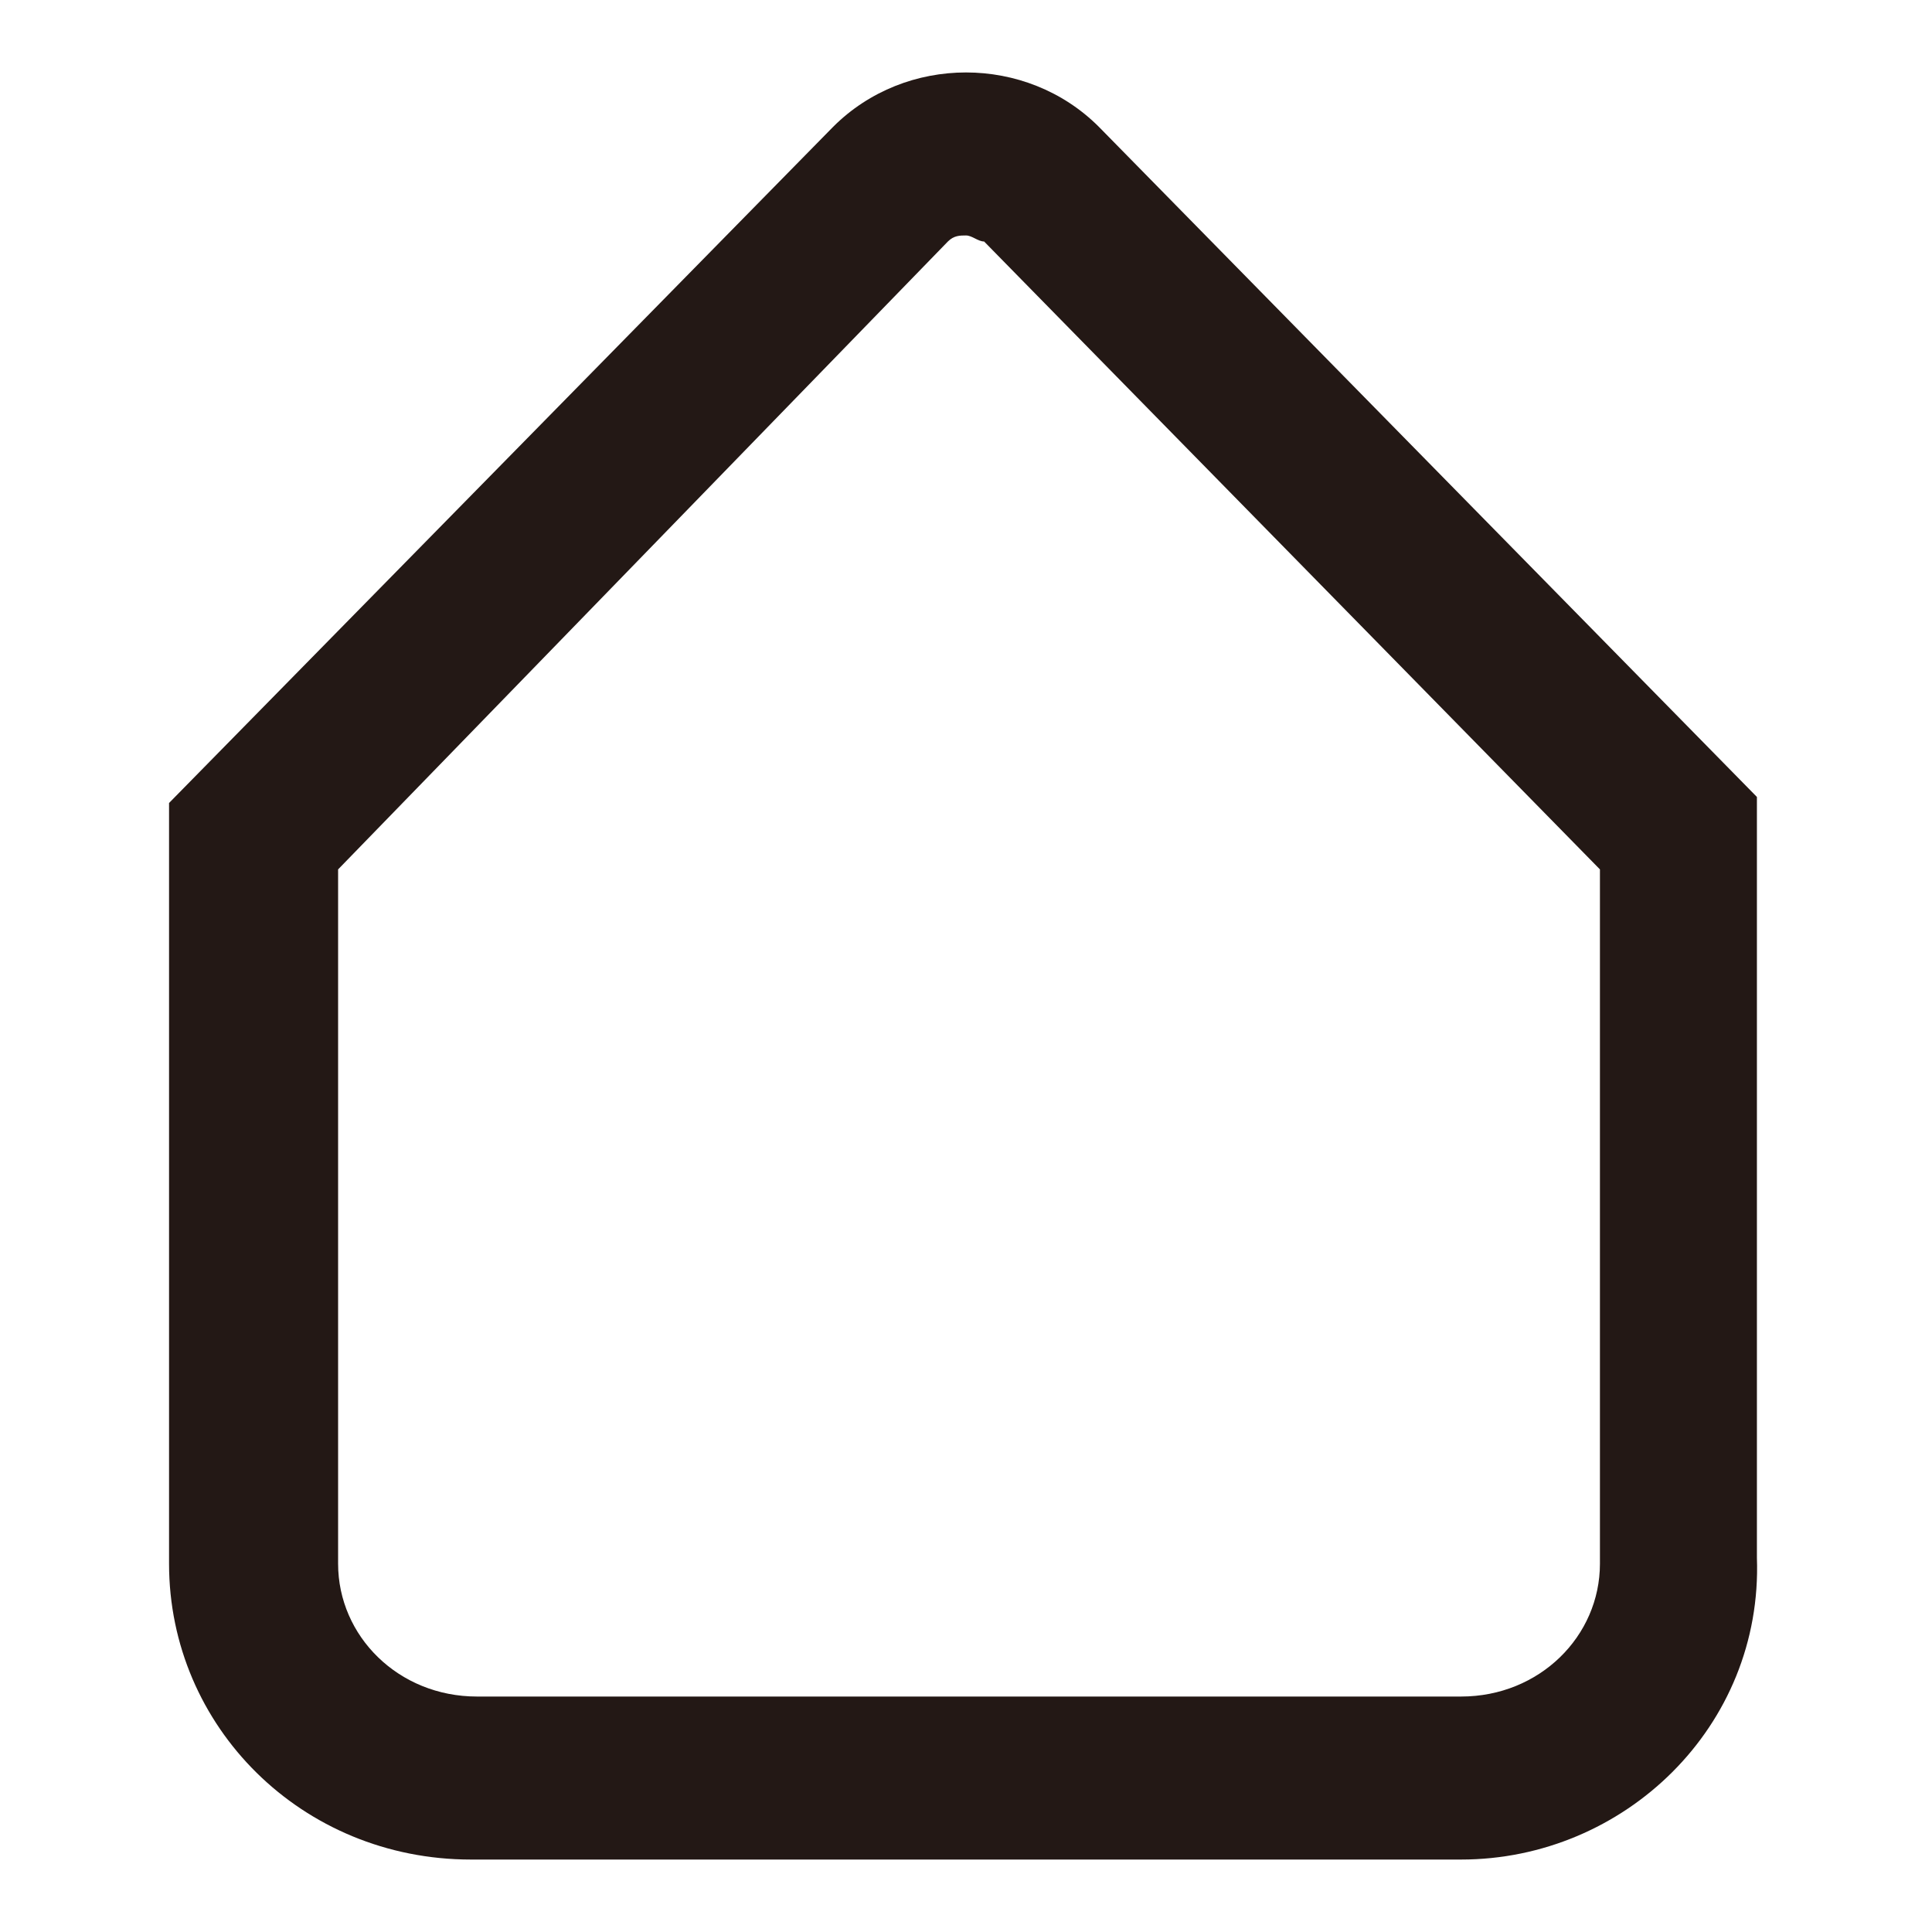 <?xml version="1.0" encoding="utf-8"?>
<!-- Generator: Adobe Illustrator 21.0.0, SVG Export Plug-In . SVG Version: 6.00 Build 0)  -->
<svg version="1.1" id="图层_1" xmlns="http://www.w3.org/2000/svg" xmlns:xlink="http://www.w3.org/1999/xlink" x="0px" y="0px"
	 viewBox="0 0 32 32" style="enable-background:new 0 0 32 32;" xml:space="preserve">
<style type="text/css">
	.st0{fill:#231815;}
</style>
<path class="st0" d="M24.2,30.8H7.8c-2.8,0-5-2.2-5-4.9V13.3L13.8,2.1c0.6-0.6,1.4-0.9,2.2-0.9c0,0,0,0,0,0c0.8,0,1.6,0.3,2.2,0.9
	l10.9,11.1v12.6C29.2,28.6,26.9,30.8,24.2,30.8z M5.6,14.4v11.5c0,1.2,1,2.2,2.3,2.2h16.3c1.3,0,2.3-1,2.3-2.2V14.4L16.3,4
	C16.2,4,16.1,3.9,16,3.9c0,0,0,0,0,0c-0.1,0-0.2,0-0.3,0.1L5.6,14.4z"/>
</svg>
